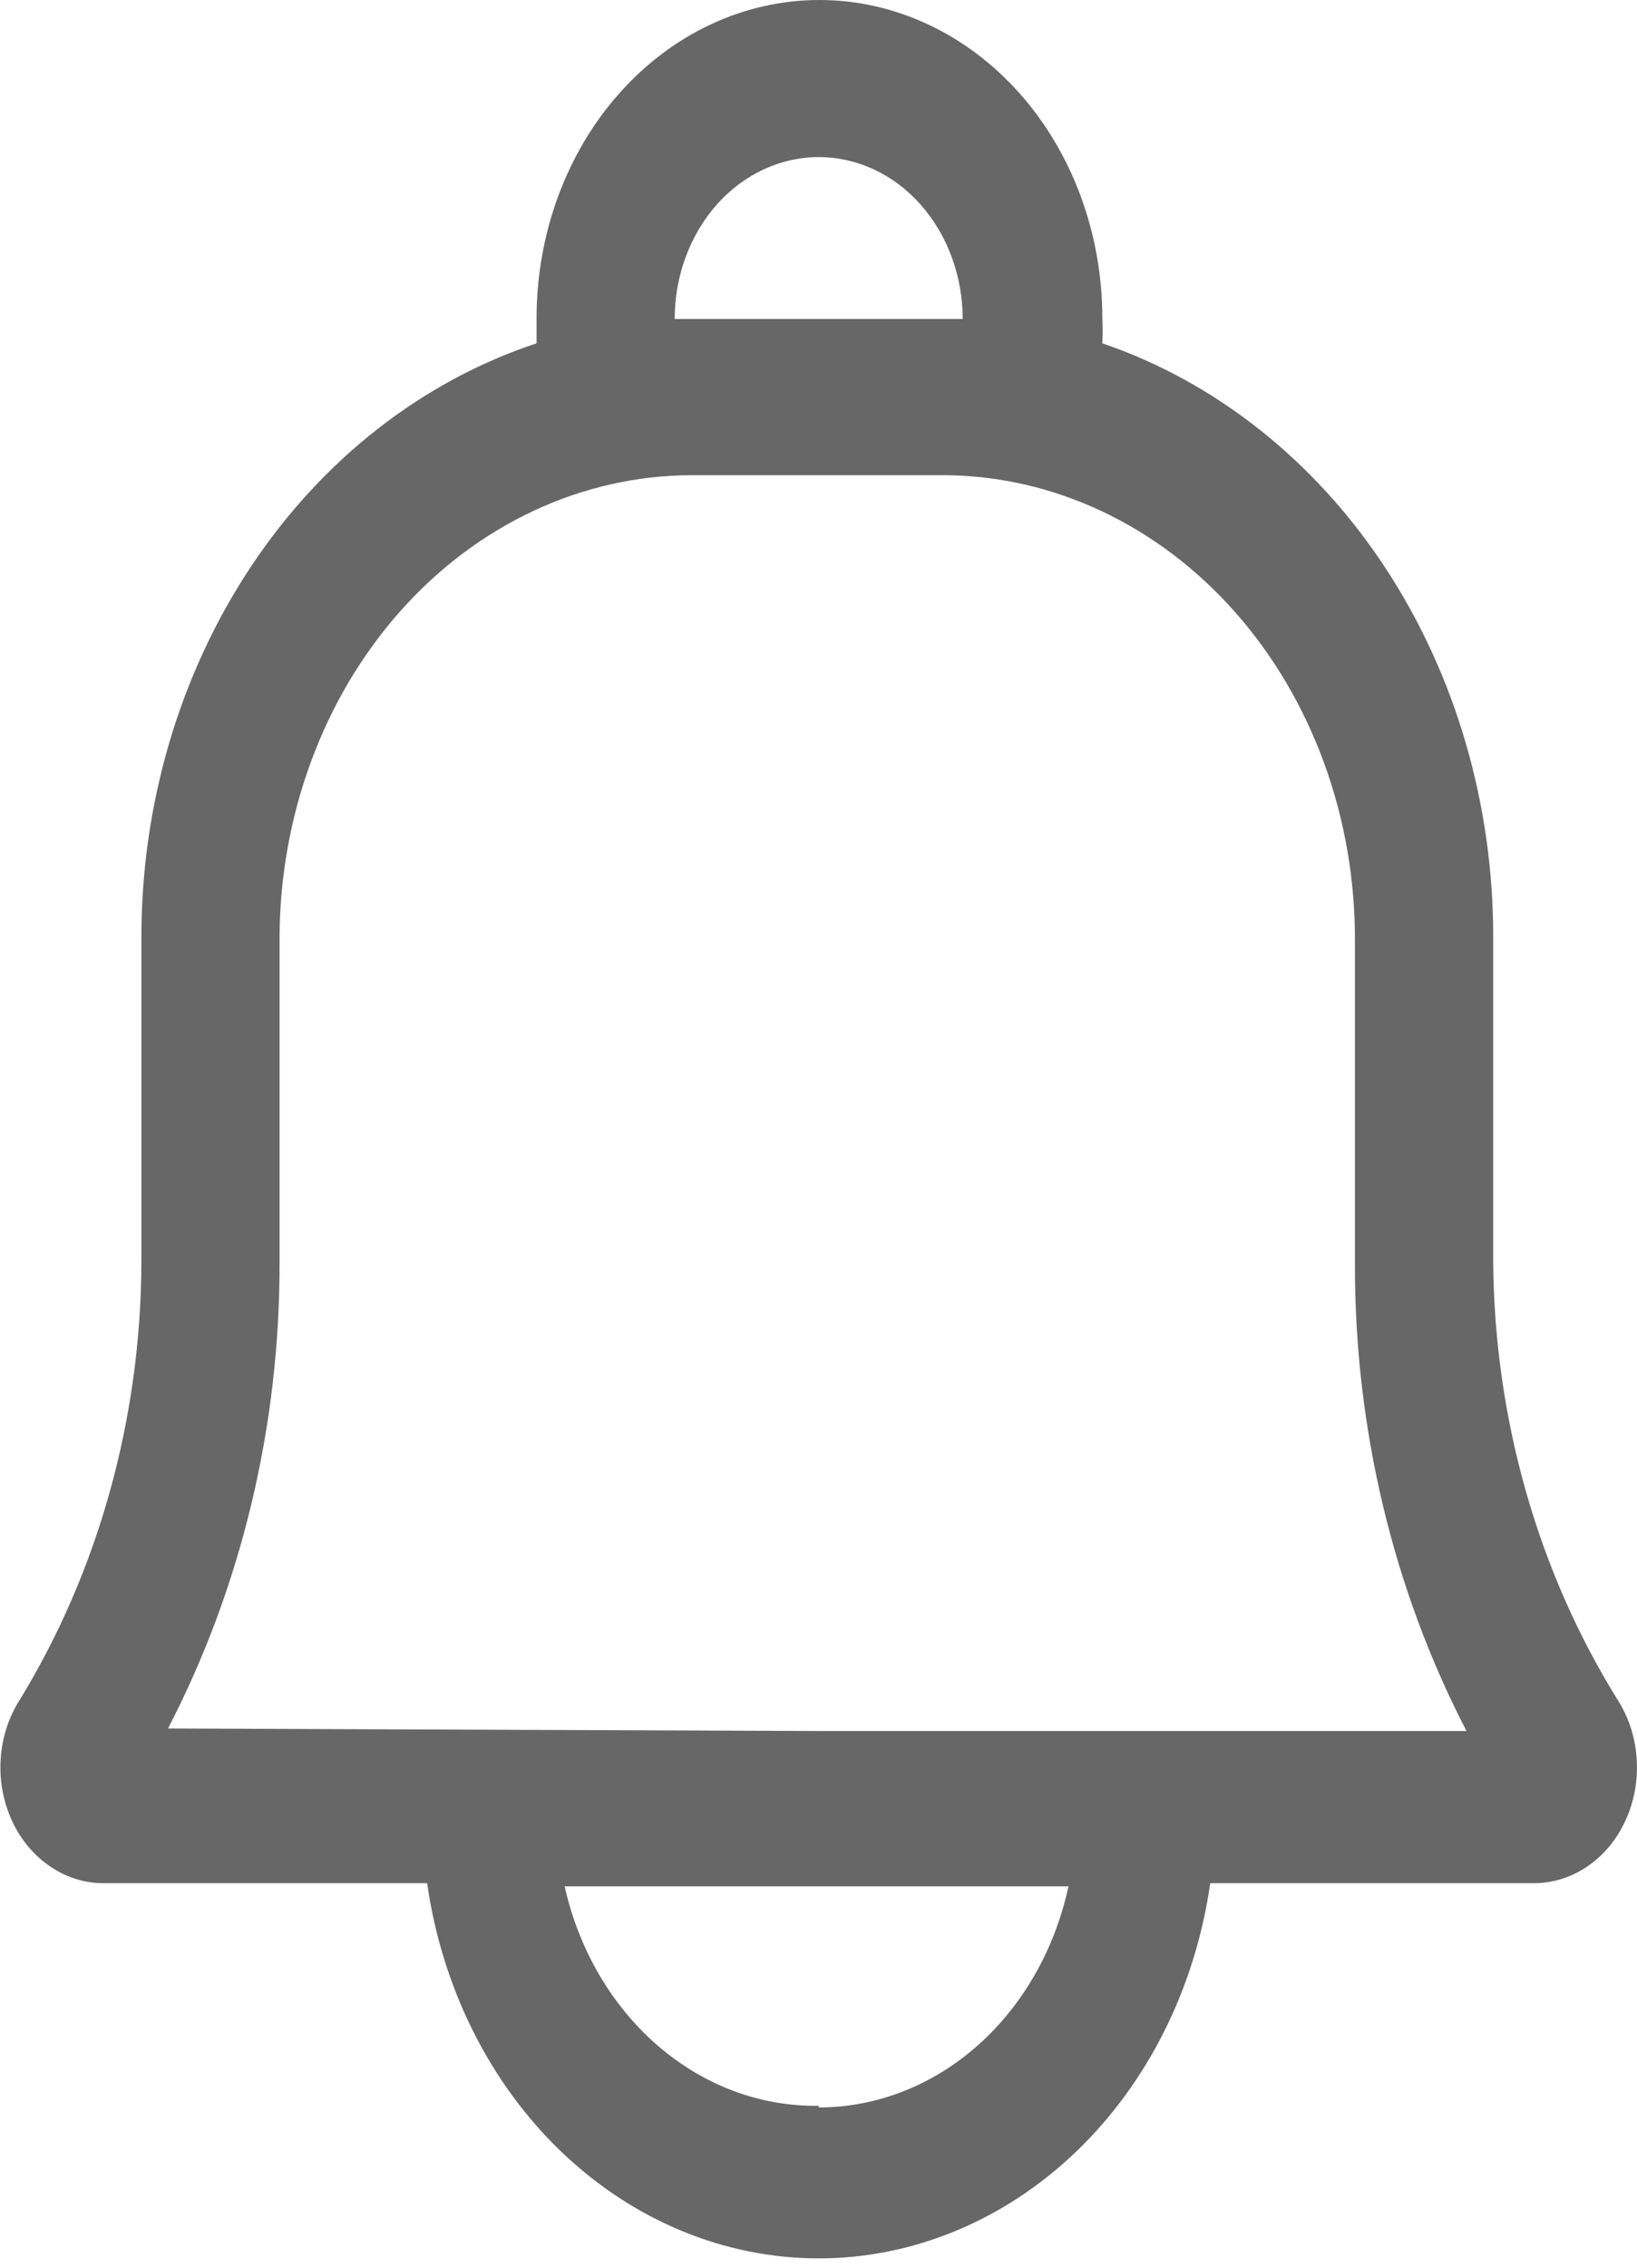 <svg width="13" height="18" viewBox="0 0 13 18" fill="none" xmlns="http://www.w3.org/2000/svg">
<path d="M0.151 13.502C0.781 12.476 1.12 11.259 1.123 10.012V7.442C1.122 6.38 1.428 5.347 1.994 4.496C2.559 3.646 3.355 3.025 4.261 2.725C4.261 2.661 4.261 2.596 4.261 2.526C4.261 1.856 4.498 1.213 4.919 0.74C5.34 0.266 5.911 0 6.507 0C7.103 0 7.674 0.266 8.096 0.74C8.517 1.213 8.754 1.856 8.754 2.526C8.757 2.592 8.757 2.658 8.754 2.725C9.654 3.032 10.443 3.657 11.002 4.508C11.561 5.359 11.861 6.39 11.858 7.448V10.019C11.868 11.266 12.215 12.481 12.852 13.502C12.938 13.64 12.989 13.802 12.998 13.97C13.008 14.138 12.976 14.306 12.906 14.456C12.837 14.605 12.732 14.73 12.604 14.816C12.475 14.903 12.328 14.949 12.178 14.948H9.611C9.492 15.779 9.114 16.535 8.544 17.081C7.974 17.626 7.25 17.926 6.502 17.926C5.753 17.926 5.029 17.626 4.459 17.081C3.889 16.535 3.511 15.779 3.392 14.948H0.825C0.675 14.949 0.528 14.903 0.4 14.816C0.271 14.73 0.166 14.605 0.097 14.456C0.027 14.306 -0.005 14.138 0.005 13.97C0.014 13.802 0.065 13.64 0.151 13.502ZM7.645 2.532C7.645 2.191 7.524 1.864 7.31 1.623C7.096 1.382 6.805 1.247 6.502 1.247C6.198 1.247 5.908 1.382 5.693 1.623C5.479 1.864 5.358 2.191 5.358 2.532H7.645ZM6.502 16.728C6.959 16.728 7.404 16.555 7.763 16.237C8.123 15.918 8.377 15.474 8.485 14.973H4.484C4.597 15.477 4.858 15.922 5.224 16.238C5.59 16.554 6.04 16.722 6.502 16.715V16.728ZM6.502 13.74H11.646C11.063 12.616 10.758 11.338 10.76 10.038V7.467C10.763 6.493 10.423 5.557 9.813 4.864C9.203 4.172 8.374 3.779 7.508 3.772H5.49C4.623 3.774 3.792 4.162 3.179 4.851C2.567 5.54 2.222 6.474 2.22 7.448V10.019C2.223 11.319 1.917 12.597 1.334 13.72L6.502 13.74Z" fill="#676767"/>
</svg>
